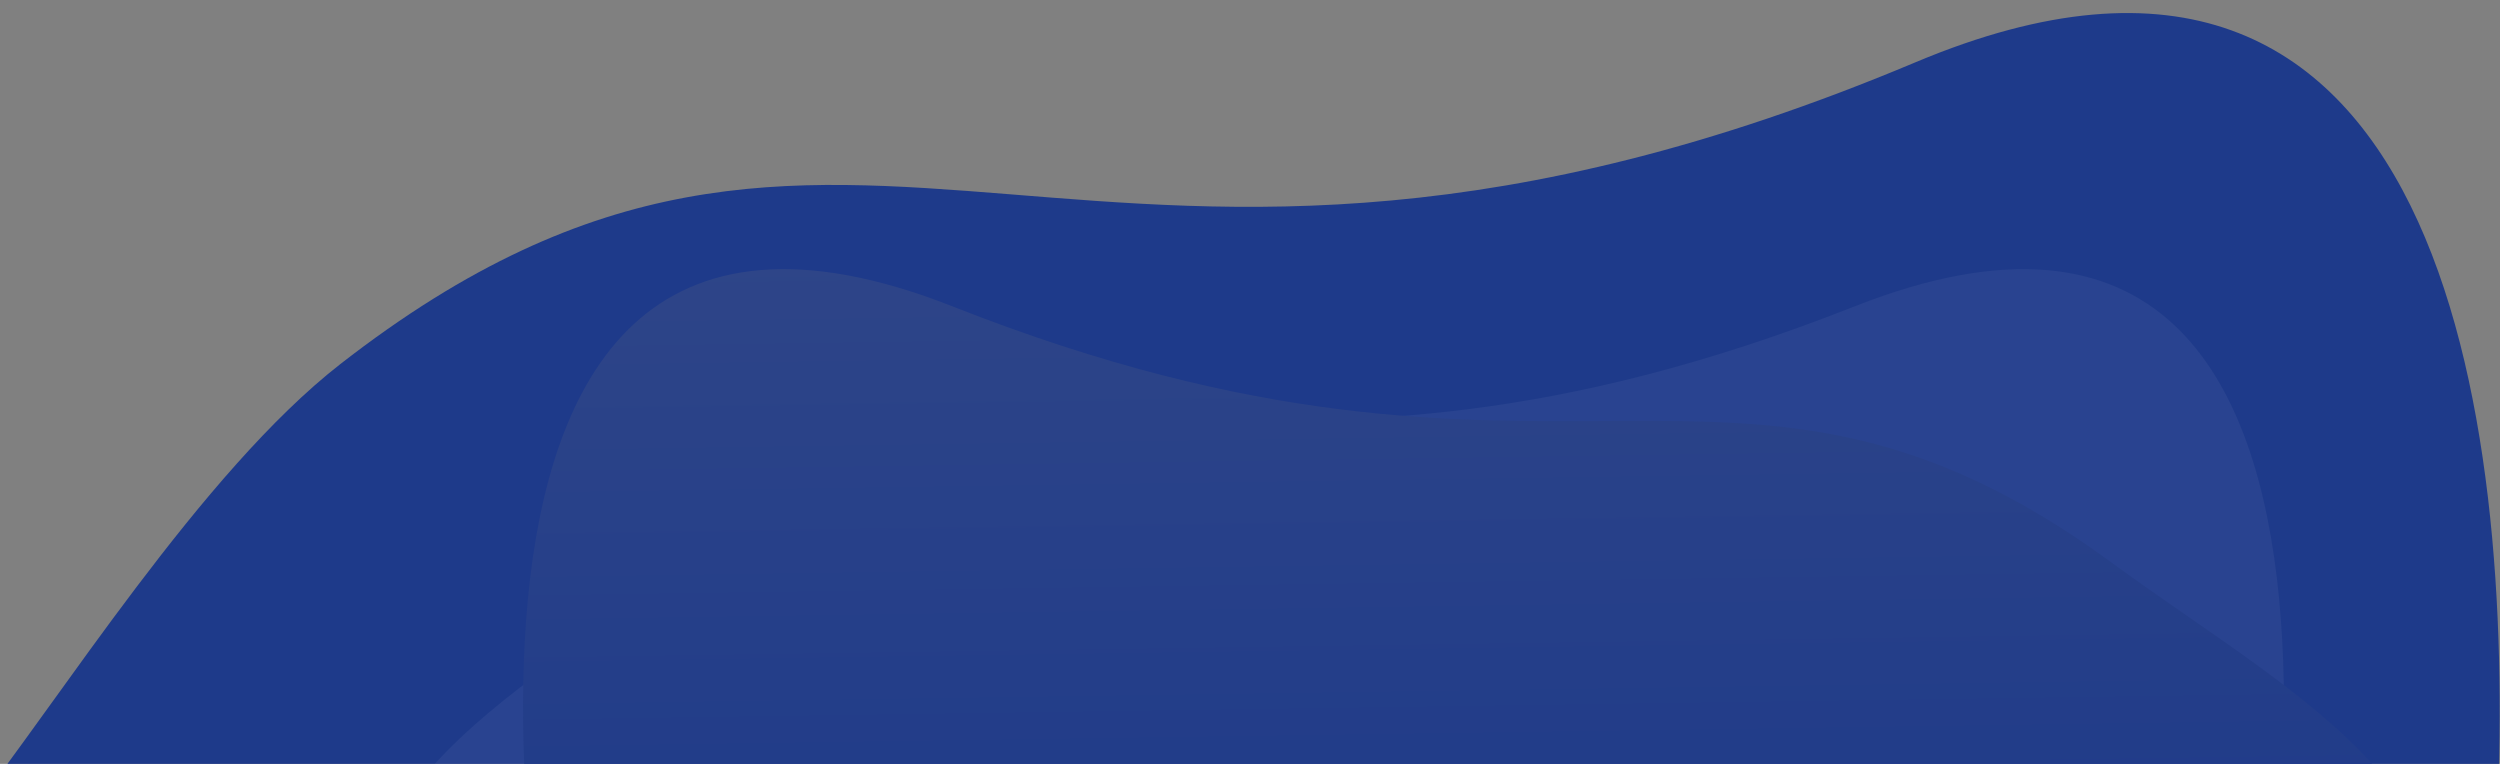 <?xml version="1.0" encoding="UTF-8"?>
<!-- Generated by Pixelmator Pro 3.6.4 -->
<svg width="1692" height="517" viewBox="0 0 1692 517" xmlns="http://www.w3.org/2000/svg">
    <rect x="0" y="0" width="1692" height="517" fill="#808080" stroke="none"/>
    <clipPath id="clipPath1">
        <path d="M 0 0 L 1692 0 L 1692 517 L 0 517 Z"/>
    </clipPath>
    <g id="Group" clip-path="url(#clipPath1)">
        <path id="Path" fill="#1e3a8a" stroke="none" d="M -21.41 552 C 40.8 472.989 136.43 319.69 230.2 246.51 C 577.761 -24.168 734.252 278.456 1296.483 42.117 C 1652.935 -107.721 1702.043 281.304 1690.266 550.852 Z"/>
        <path id="path1" fill="#ffffff" stroke="none" opacity="0.05" d="M 243.485 724.434 C 202.085 538.723 339.944 476.457 471.512 380.167 C 727.06 193.543 841.768 370.311 1255.155 207.367 C 1668.542 44.423 1519.725 724.438 1519.725 724.438 Z"/>
        <linearGradient id="linearGradient1" x1="883.161" y1="-3.861" x2="892.329" y2="626.279" gradientUnits="userSpaceOnUse">
            <stop offset="1e-05" stop-color="#344987" stop-opacity="1"/>
            <stop offset="1" stop-color="#1e3a8a" stop-opacity="1"/>
        </linearGradient>
        <path id="path2" fill="url(#linearGradient1)" stroke="none" d="M 1656.317 724.433 C 1697.717 538.723 1559.858 476.456 1428.29 380.167 C 1172.742 193.544 1058.033 370.311 644.647 207.363 C 231.261 44.415 380.077 724.433 380.077 724.433 Z"/>
    </g>
</svg>
